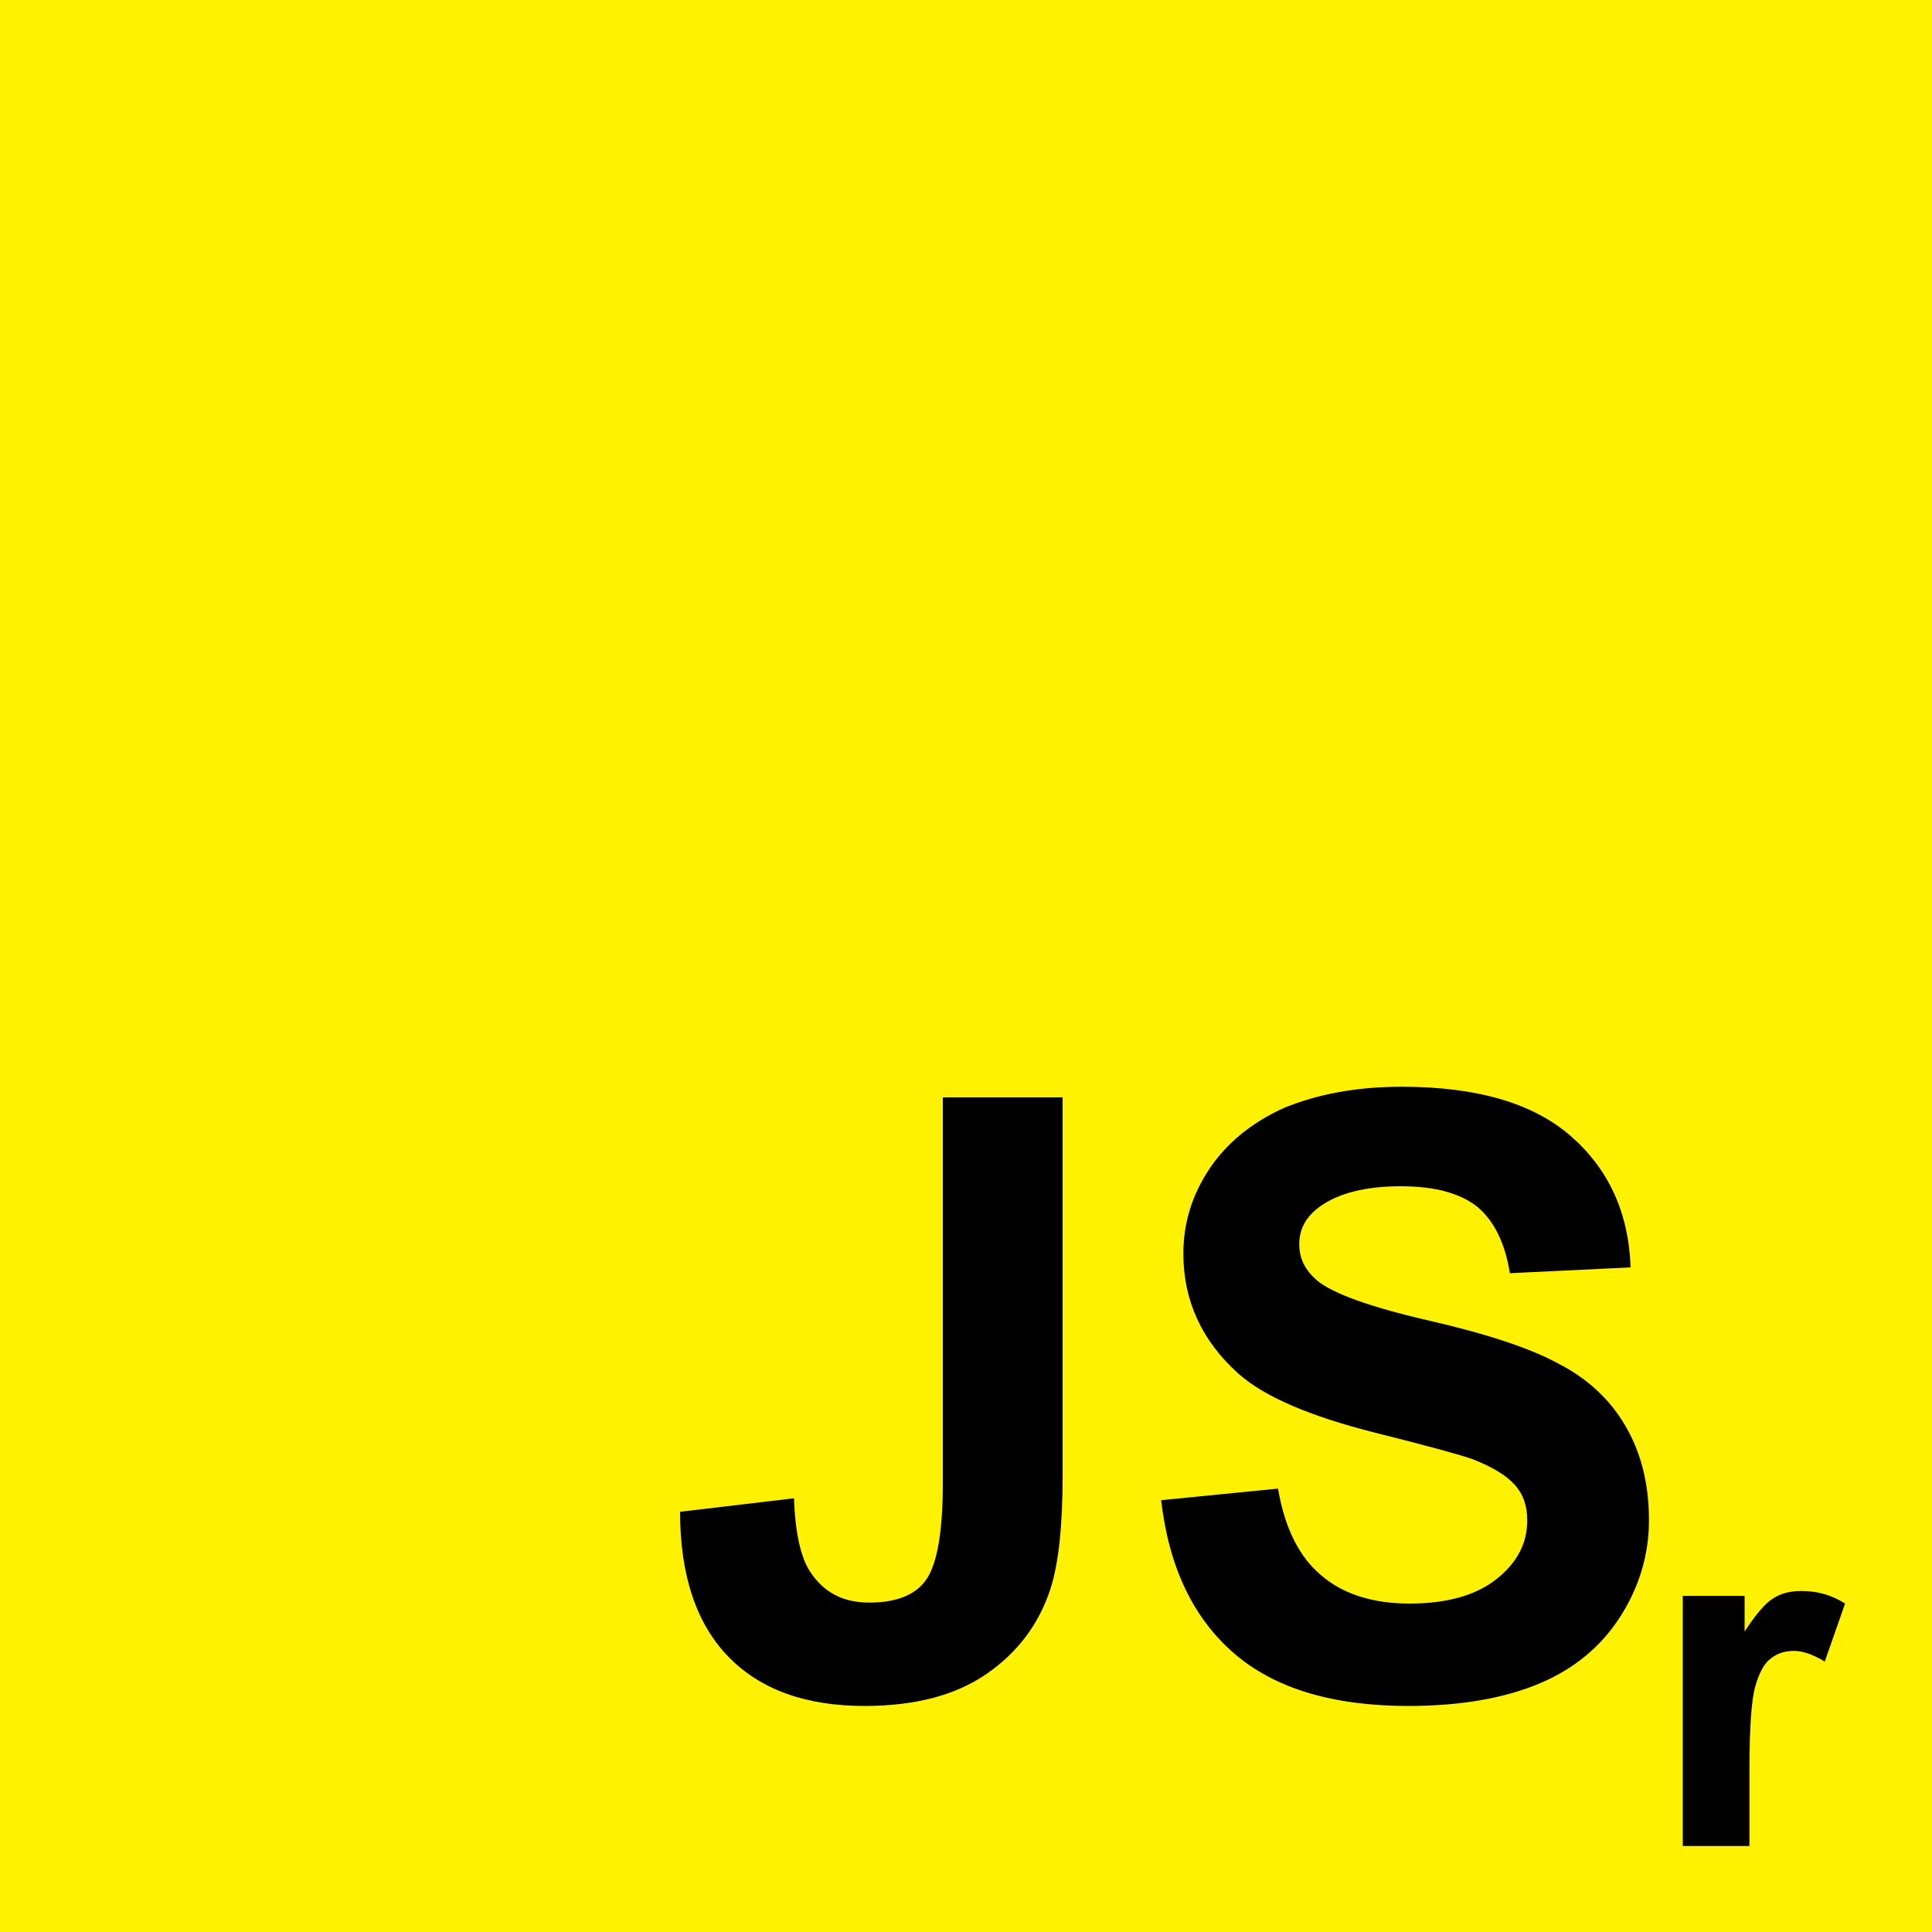 <?xml version="1.0" encoding="utf-8"?>
<!-- Generator: Adobe Illustrator 18.1.0, SVG Export Plug-In . SVG Version: 6.00 Build 0)  -->
<!DOCTYPE svg PUBLIC "-//W3C//DTD SVG 1.1//EN" "http://www.w3.org/Graphics/SVG/1.1/DTD/svg11.dtd">
<svg version="1.1" id="Layer_1" xmlns="http://www.w3.org/2000/svg" xmlns:xlink="http://www.w3.org/1999/xlink" x="0px" y="0px"
	 viewBox="0 0 200 200" enable-background="new 0 0 200 200" xml:space="preserve">
<rect fill="#FFF200" width="200" height="200"/>
<g>
	<path d="M97.6,113.6h12.4v39.2c0,5.1-0.4,9.1-1.3,11.8c-1.2,3.6-3.4,6.5-6.6,8.7c-3.2,2.2-7.4,3.3-12.6,3.3
		c-6.1,0-10.8-1.7-14.1-5.1c-3.3-3.4-5-8.4-5-15l11.8-1.4c0.1,3.5,0.7,6.1,1.6,7.5c1.4,2.2,3.4,3.3,6.2,3.3c2.8,0,4.8-0.8,5.9-2.4
		s1.7-4.9,1.7-9.9V113.6z"/>
	<path d="M120.2,155.3l12.1-1.2c0.7,4.1,2.2,7.1,4.5,9c2.2,1.9,5.3,2.9,9.1,2.9c4,0,7-0.9,9.1-2.6s3.1-3.7,3.1-6
		c0-1.5-0.4-2.7-1.3-3.7c-0.9-1-2.4-1.9-4.5-2.7c-1.5-0.5-4.8-1.4-10-2.7c-6.7-1.7-11.4-3.7-14.1-6.1c-3.8-3.4-5.7-7.6-5.7-12.4
		c0-3.2,0.9-6.1,2.7-8.8c1.8-2.7,4.4-4.8,7.7-6.3c3.4-1.4,7.4-2.2,12.2-2.2c7.8,0,13.6,1.7,17.5,5.1c3.9,3.4,6,7.9,6.2,13.6
		l-12.5,0.6c-0.5-3.2-1.7-5.5-3.4-6.9c-1.8-1.4-4.4-2.1-7.9-2.1c-3.6,0-6.5,0.7-8.5,2.2c-1.3,1-2,2.2-2,3.8c0,1.5,0.6,2.7,1.9,3.8
		c1.6,1.3,5.4,2.7,11.5,4.1c6.1,1.4,10.6,2.9,13.5,4.5c2.9,1.5,5.2,3.6,6.8,6.3c1.6,2.7,2.5,5.9,2.5,9.9c0,3.5-1,6.9-3,10
		c-2,3.1-4.8,5.4-8.4,6.9c-3.6,1.5-8.1,2.3-13.5,2.3c-7.8,0-13.8-1.8-18-5.4C123.5,167.5,121,162.2,120.2,155.3z"/>
</g>
<g>
	<path d="M181.1,191.1h-6.9v-25.9h6.4v3.7c1.1-1.7,2.1-2.9,2.9-3.4c0.9-0.6,1.9-0.8,3-0.8c1.6,0,3.1,0.4,4.5,1.3l-2.1,6
		c-1.2-0.7-2.2-1.1-3.2-1.1c-1,0-1.8,0.3-2.4,0.8c-0.7,0.5-1.2,1.5-1.6,2.9c-0.4,1.4-0.6,4.3-0.6,8.7V191.1z"/>
</g>
</svg>
